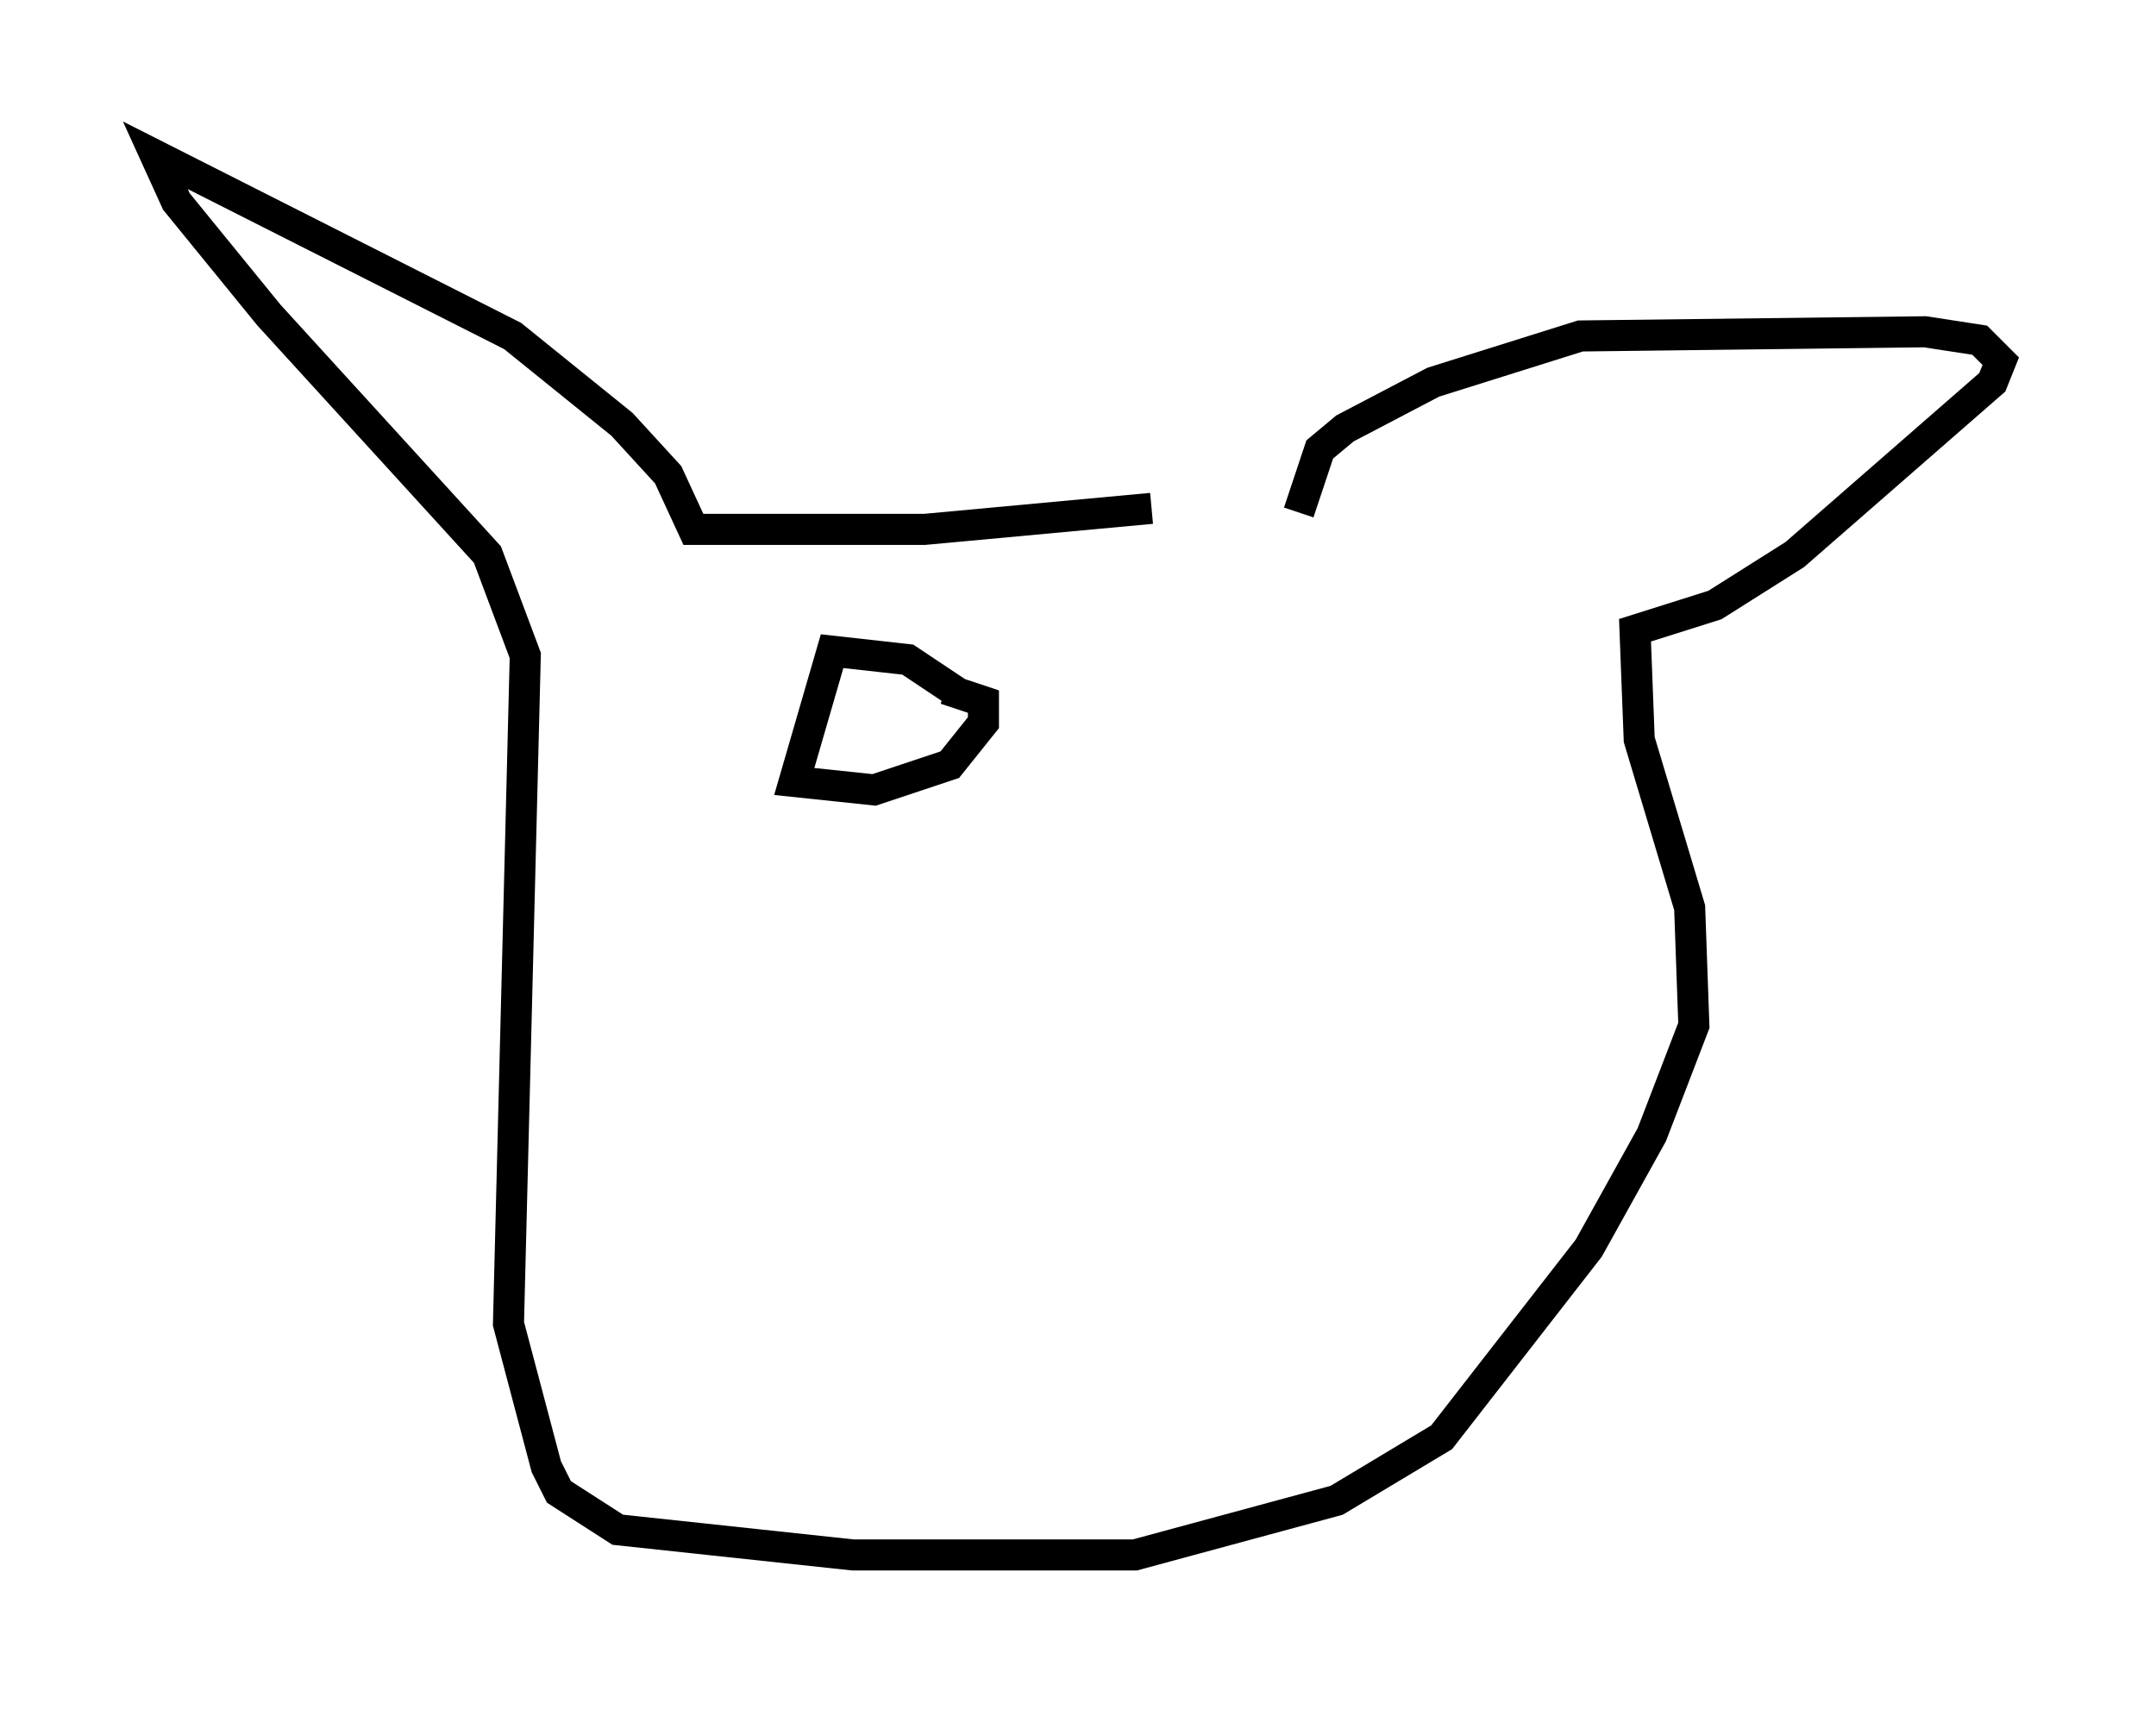 <?xml version="1.0" encoding="utf-8" ?>
<svg baseProfile="full" height="55.06" version="1.1" width="69.404" xmlns="http://www.w3.org/2000/svg" xmlns:ev="http://www.w3.org/2001/xml-events" xmlns:xlink="http://www.w3.org/1999/xlink"><defs /><rect fill="white" height="55.06" width="69.404" x="0" y="0" /><path d="M45.595, 16.637 m-8.525, -0.271 l-7.307, 0.677 -7.442, 0.0 l-0.812, -1.759 -1.488, -1.624 l-3.518, -2.842 -11.502, -5.819 l0.677, 1.488 2.977, 3.654 l7.036, 7.713 1.218, 3.248 l-0.541, 21.515 1.218, 4.601 l0.406, 0.812 1.894, 1.218 l7.578, 0.812 9.066, 0.0 l6.495, -1.759 3.383, -2.03 l4.736, -6.089 2.03, -3.654 l1.353, -3.518 -0.135, -3.789 l-1.624, -5.413 -0.135, -3.518 l2.571, -0.812 2.571, -1.624 l6.36, -5.548 0.271, -0.677 l-0.677, -0.677 -1.759, -0.271 l-11.096, 0.135 -4.736, 1.488 l-2.842, 1.488 -0.812, 0.677 l-0.677, 2.03 m-10.961, 5.819 l-1.624, -1.083 -2.436, -0.271 l-1.218, 4.195 2.571, 0.271 l2.436, -0.812 1.083, -1.353 l0.0, -0.677 -1.218, -0.406 " fill="none" stroke="black" stroke-width="1" /></svg>